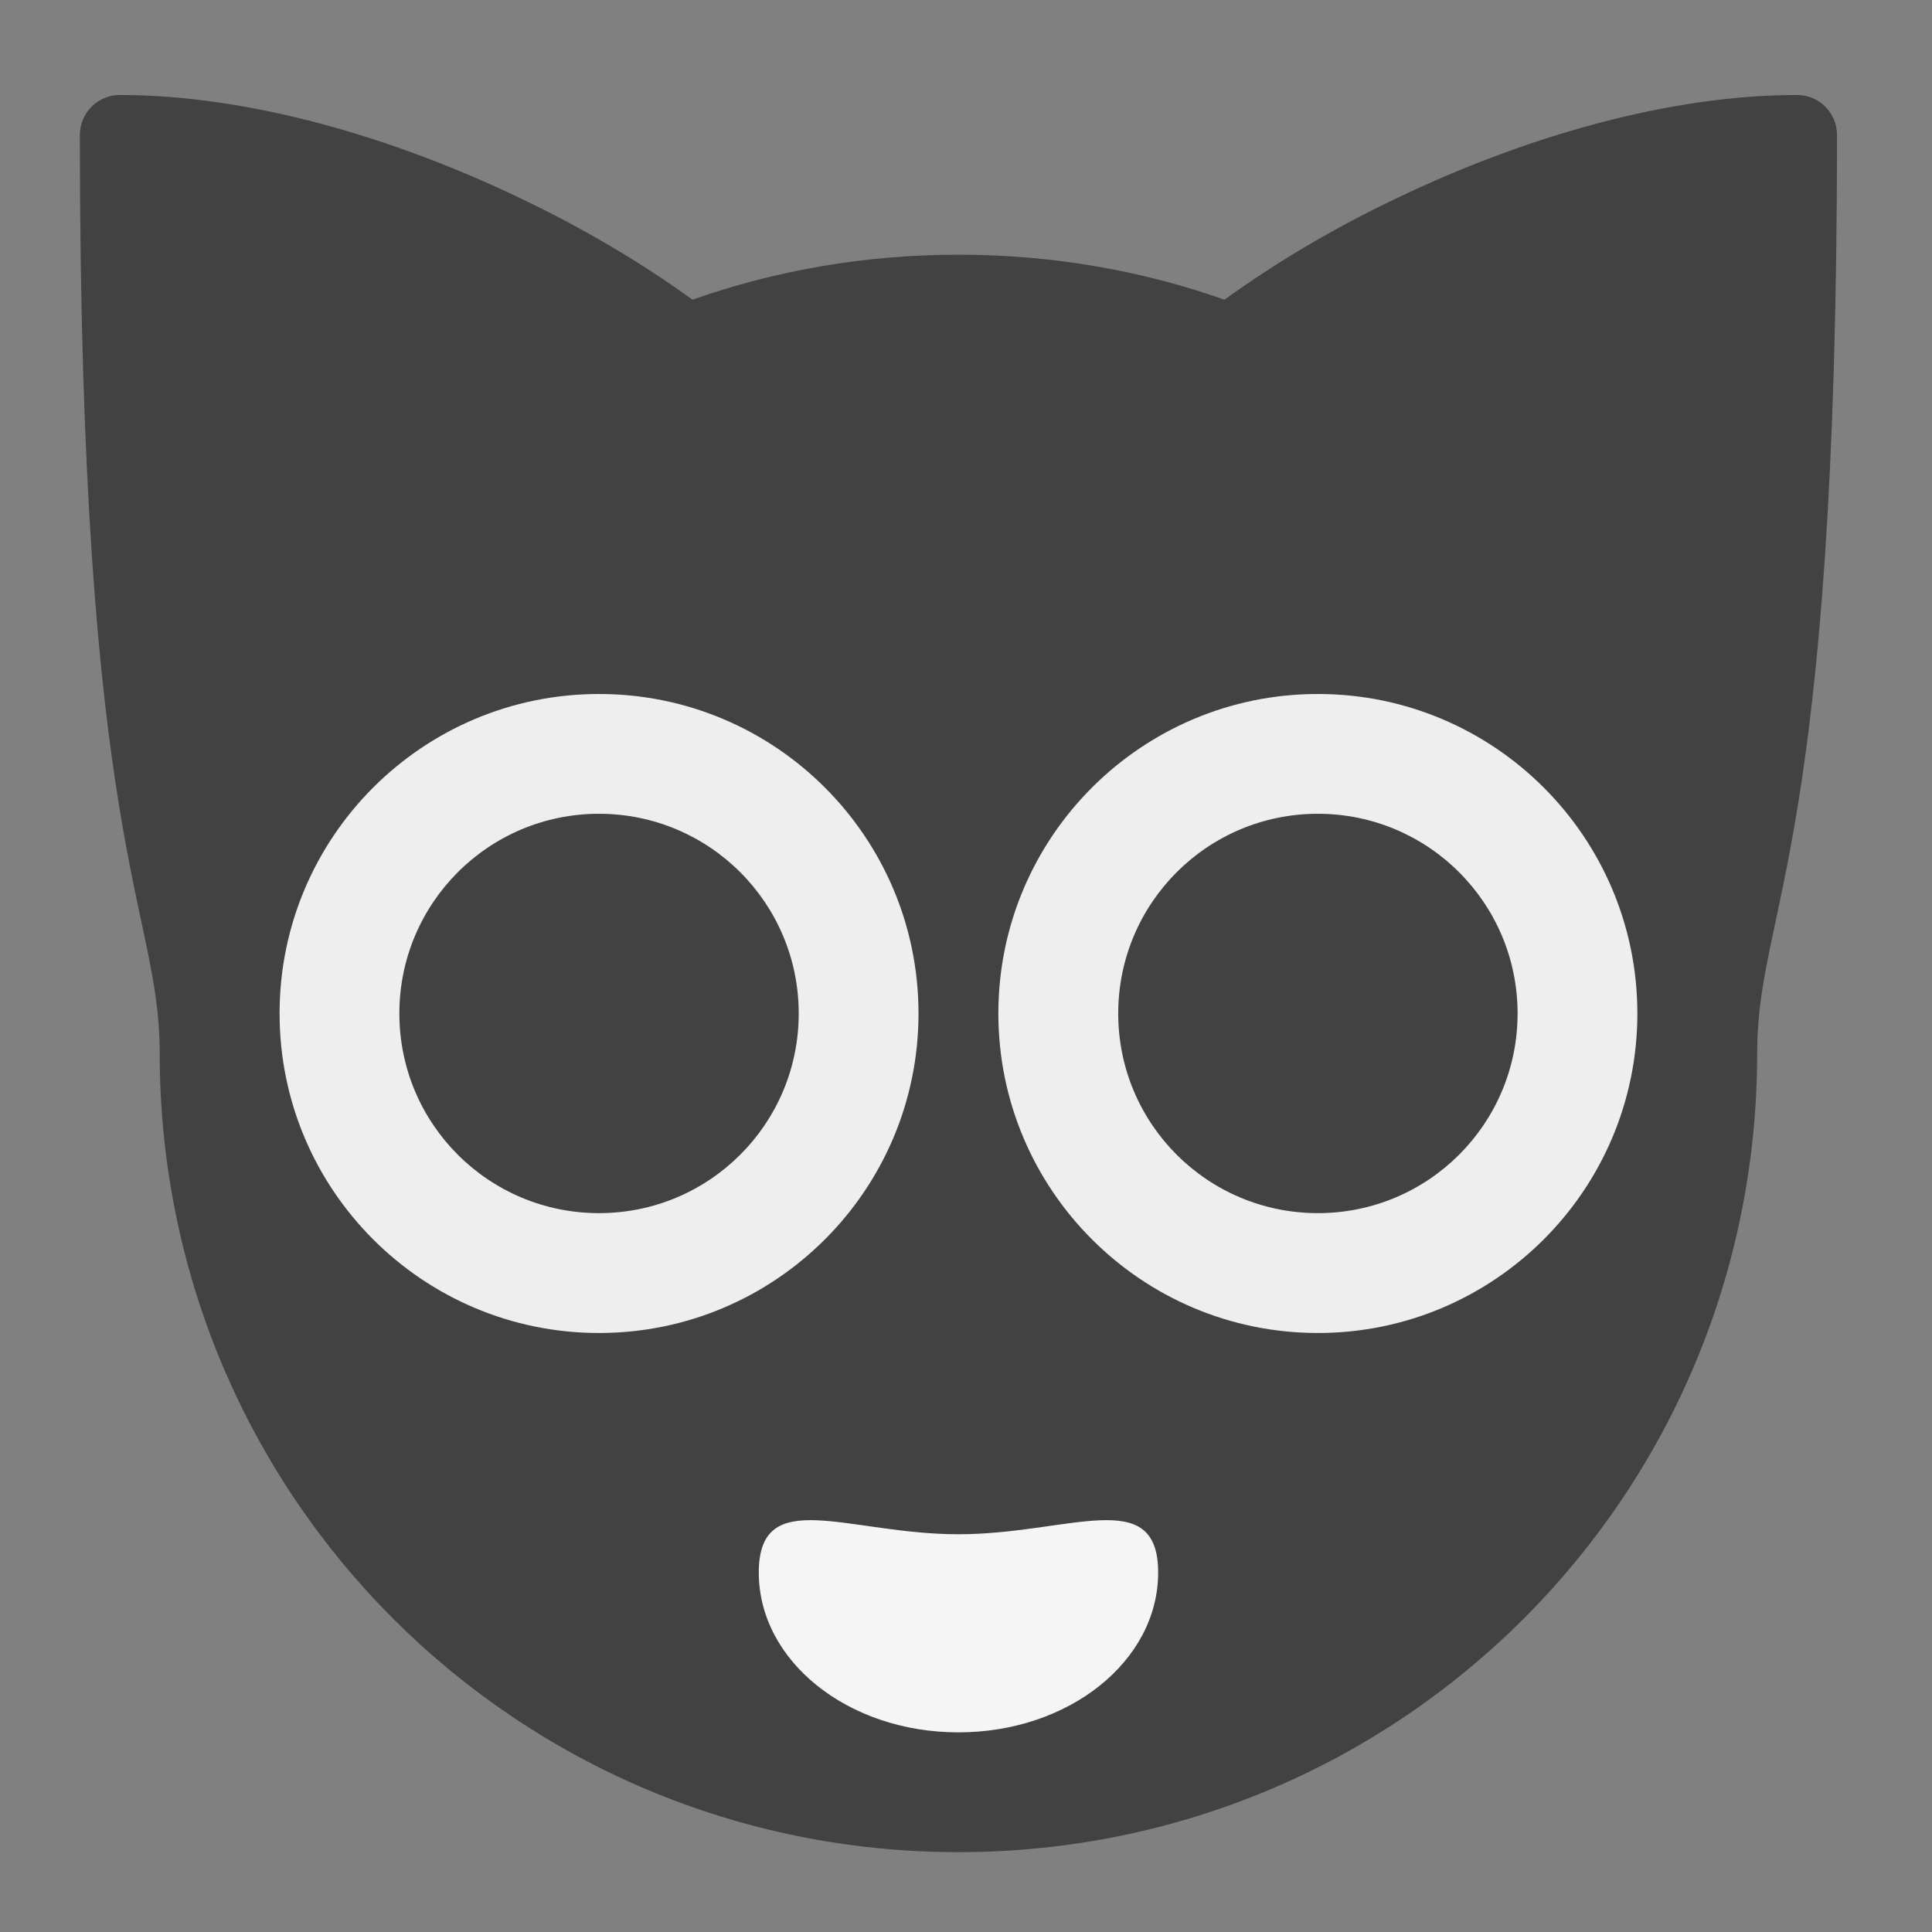 <?xml version="1.0" encoding="UTF-8"?>
<svg xmlns="http://www.w3.org/2000/svg" xmlns:xlink="http://www.w3.org/1999/xlink" width="24px" height="24px" viewBox="0 0 24 24" version="1.1">
<rect x="0" y="0" width="24" height="24" fill="#808080" stroke="none"/>
<g id="surface1">
<path style=" stroke:none;fill-rule:nonzero;fill:rgb(25.882%,25.882%,25.882%);fill-opacity:1;" d="M 1.488 1.18 C 1.215 1.18 0.992 1.402 0.992 1.676 C 0.992 10.559 1.965 11.254 1.984 13.035 C 1.984 13.051 1.984 13.07 1.984 13.086 C 1.984 18.582 6.41 23.008 11.906 23.008 C 17.402 23.008 21.828 18.582 21.828 13.086 C 21.828 13.07 21.828 13.051 21.828 13.035 C 21.848 11.254 22.82 10.559 22.82 1.676 C 22.82 1.402 22.598 1.18 22.324 1.18 C 20.727 1.18 18.938 1.699 17.336 2.469 C 16.566 2.836 15.848 3.262 15.211 3.723 C 14.18 3.359 13.066 3.164 11.906 3.164 C 10.746 3.164 9.633 3.359 8.602 3.723 C 7.965 3.262 7.246 2.836 6.477 2.469 C 4.875 1.699 3.086 1.18 1.488 1.18 Z M 1.488 1.18 "/>
<path style=" stroke:none;fill-rule:nonzero;fill:rgb(93.333%,93.333%,93.333%);fill-opacity:1;" d="M 7.441 8.621 C 9.633 8.621 11.41 10.398 11.41 12.59 C 11.41 14.781 9.633 16.559 7.441 16.559 C 5.25 16.559 3.473 14.781 3.473 12.59 C 3.473 10.398 5.25 8.621 7.441 8.621 Z M 7.441 8.621 "/>
<path style=" stroke:none;fill-rule:nonzero;fill:rgb(93.333%,93.333%,93.333%);fill-opacity:1;" d="M 16.371 8.621 C 18.562 8.621 20.34 10.398 20.34 12.59 C 20.34 14.781 18.562 16.559 16.371 16.559 C 14.18 16.559 12.402 14.781 12.402 12.59 C 12.402 10.398 14.18 8.621 16.371 8.621 Z M 16.371 8.621 "/>
<path style=" stroke:none;fill-rule:nonzero;fill:rgb(25.882%,25.882%,25.882%);fill-opacity:1;" d="M 16.371 10.109 C 17.742 10.109 18.852 11.219 18.852 12.59 C 18.852 13.961 17.742 15.07 16.371 15.07 C 15 15.07 13.891 13.961 13.891 12.59 C 13.891 11.219 15 10.109 16.371 10.109 Z M 16.371 10.109 "/>
<path style=" stroke:none;fill-rule:nonzero;fill:rgb(25.882%,25.882%,25.882%);fill-opacity:1;" d="M 7.441 10.109 C 8.812 10.109 9.922 11.219 9.922 12.59 C 9.922 13.961 8.812 15.07 7.441 15.07 C 6.07 15.07 4.961 13.961 4.961 12.59 C 4.961 11.219 6.07 10.109 7.441 10.109 Z M 7.441 10.109 "/>
<path style=" stroke:none;fill-rule:nonzero;fill:rgb(96.078%,96.078%,96.078%);fill-opacity:1;" d="M 11.906 19.059 C 13.281 19.059 14.387 18.438 14.387 19.535 C 14.387 20.633 13.281 21.52 11.906 21.52 C 10.531 21.52 9.426 20.633 9.426 19.535 C 9.426 18.438 10.531 19.059 11.906 19.059 Z M 11.906 19.059 "/>
</g>
</svg>
